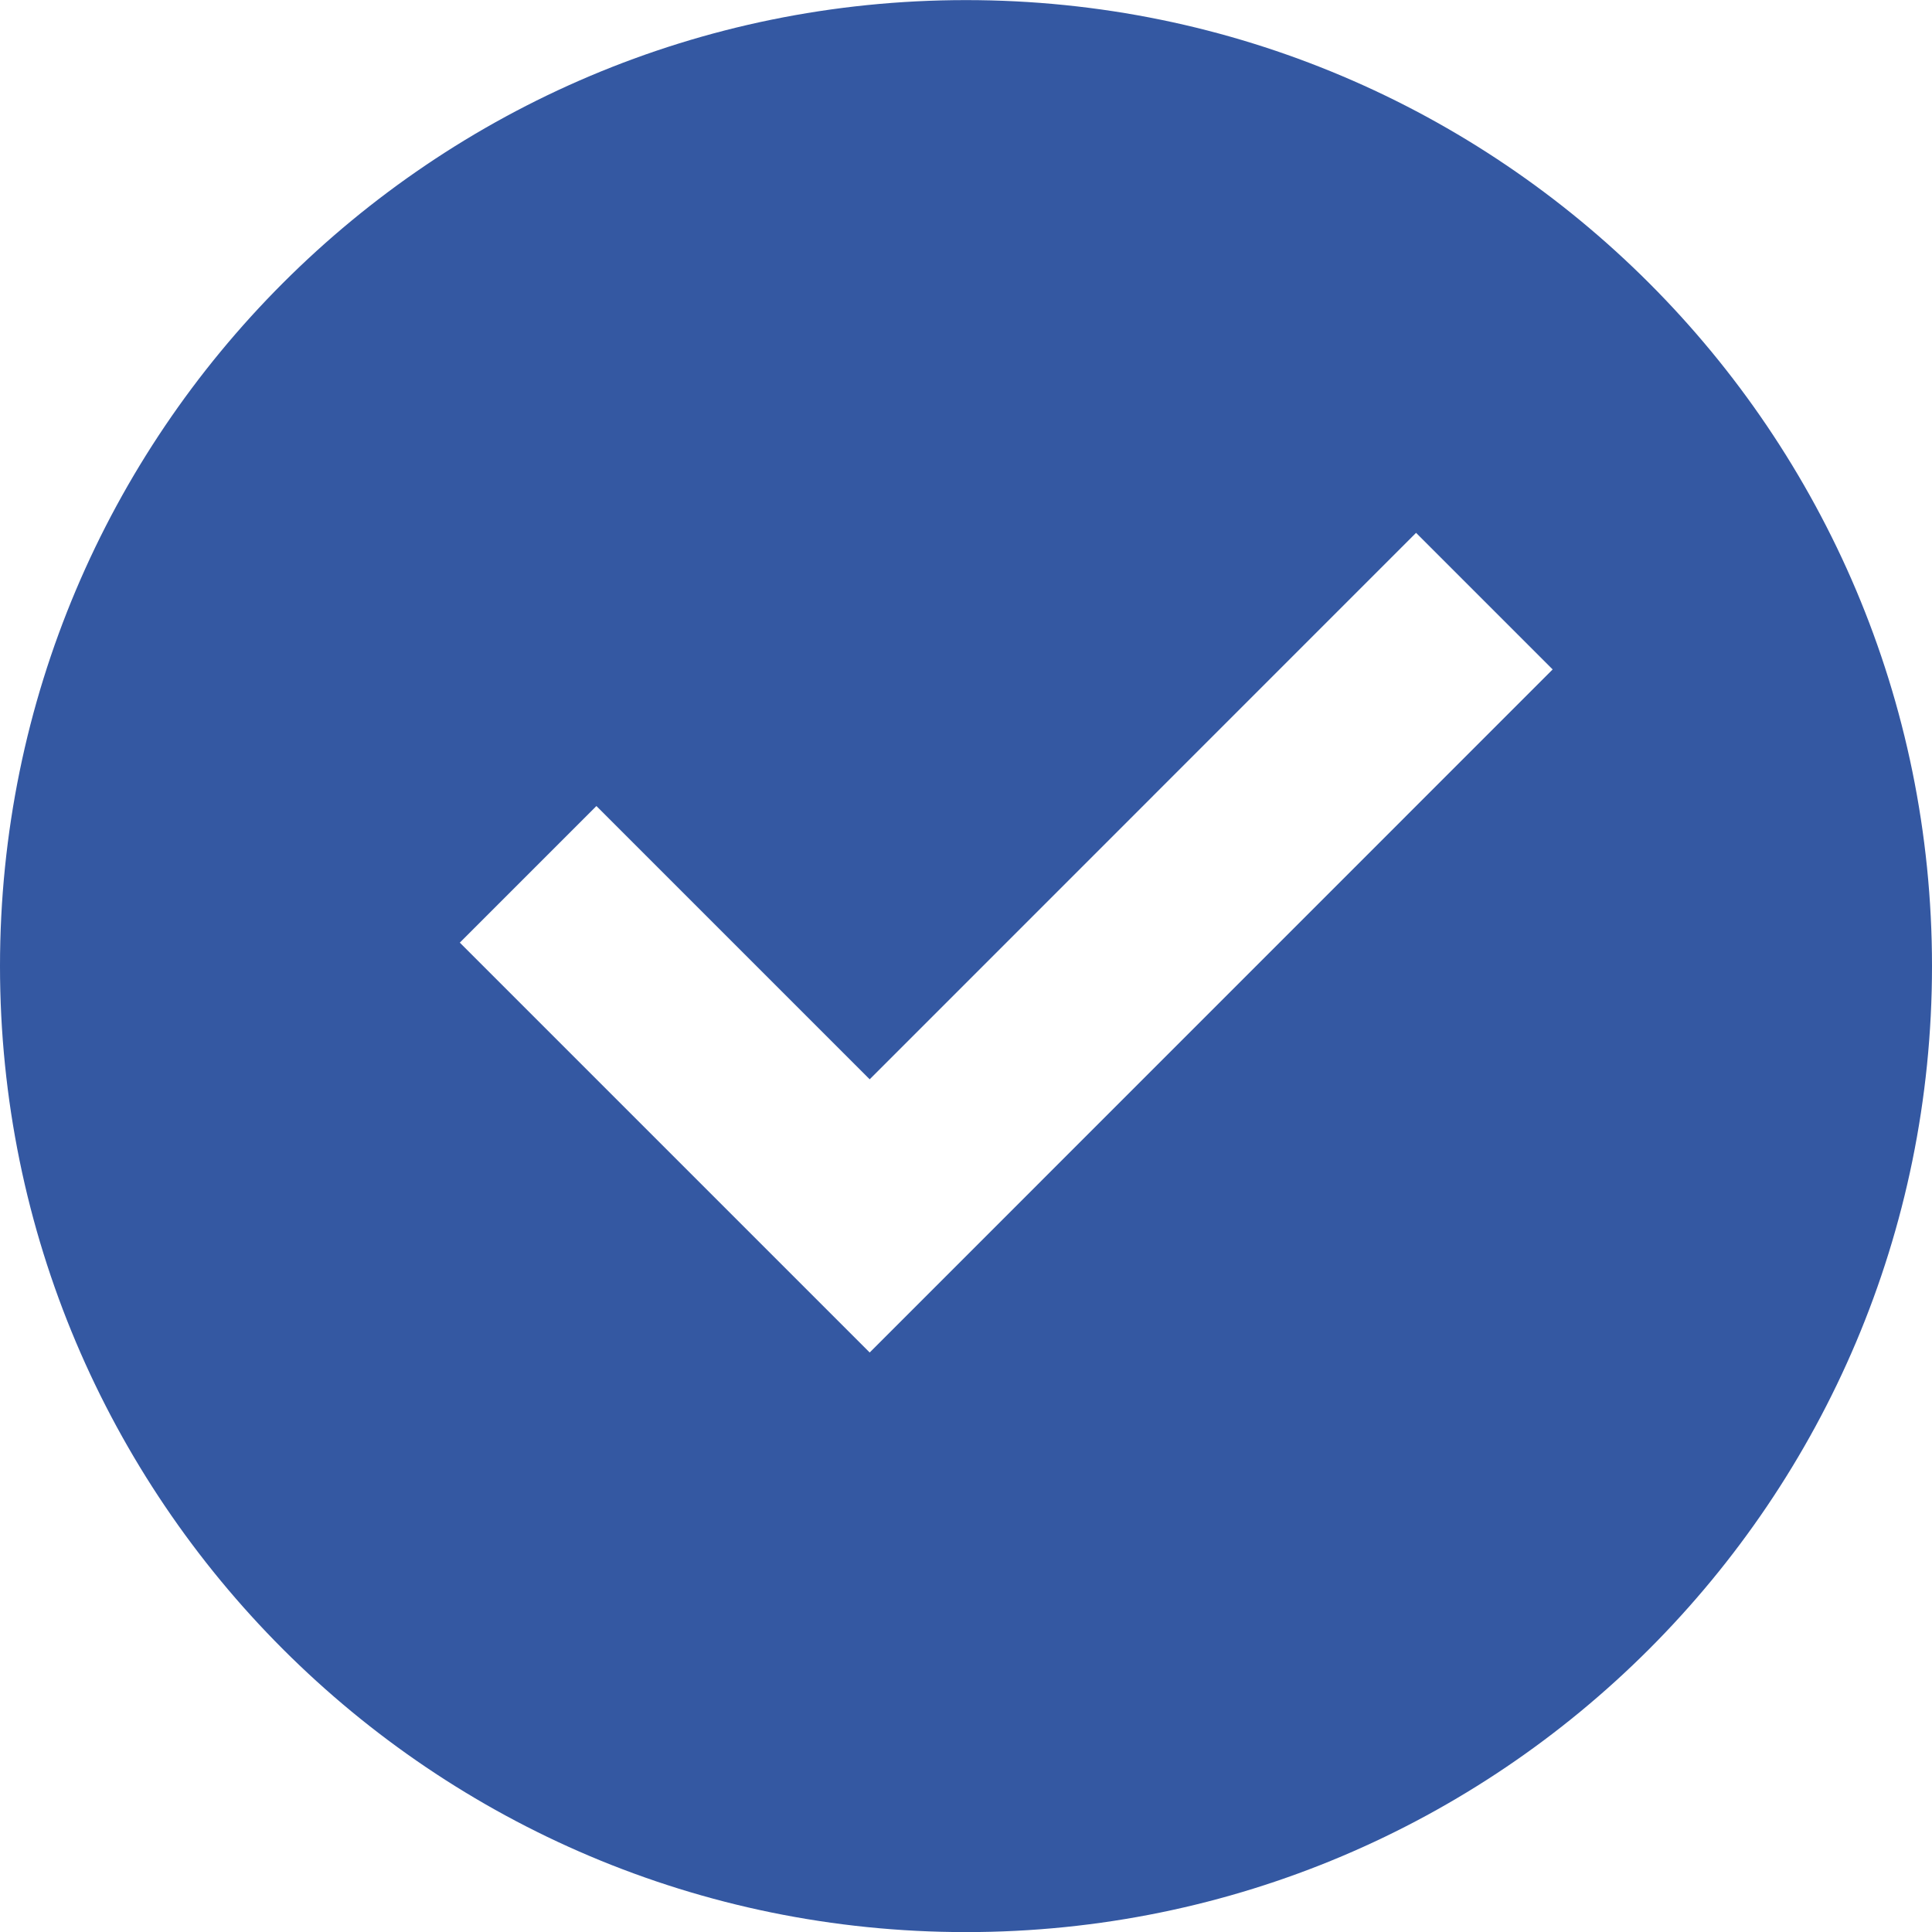 <svg width="20" height="20" viewBox="0 0 20 20" fill="none" xmlns="http://www.w3.org/2000/svg">
<path fill-rule="evenodd" clip-rule="evenodd" d="M10 20.001C4.477 20.001 0 15.524 0 10.001C0 4.478 4.477 0.001 10 0.001C15.523 0.001 20 4.478 20 10.001C20 15.524 15.523 20.001 10 20.001ZM9.003 14.001L16.073 6.93L14.659 5.516L9.003 11.173L6.174 8.344L4.76 9.758L9.003 14.001Z" fill="#3458A2"/>
</svg>
